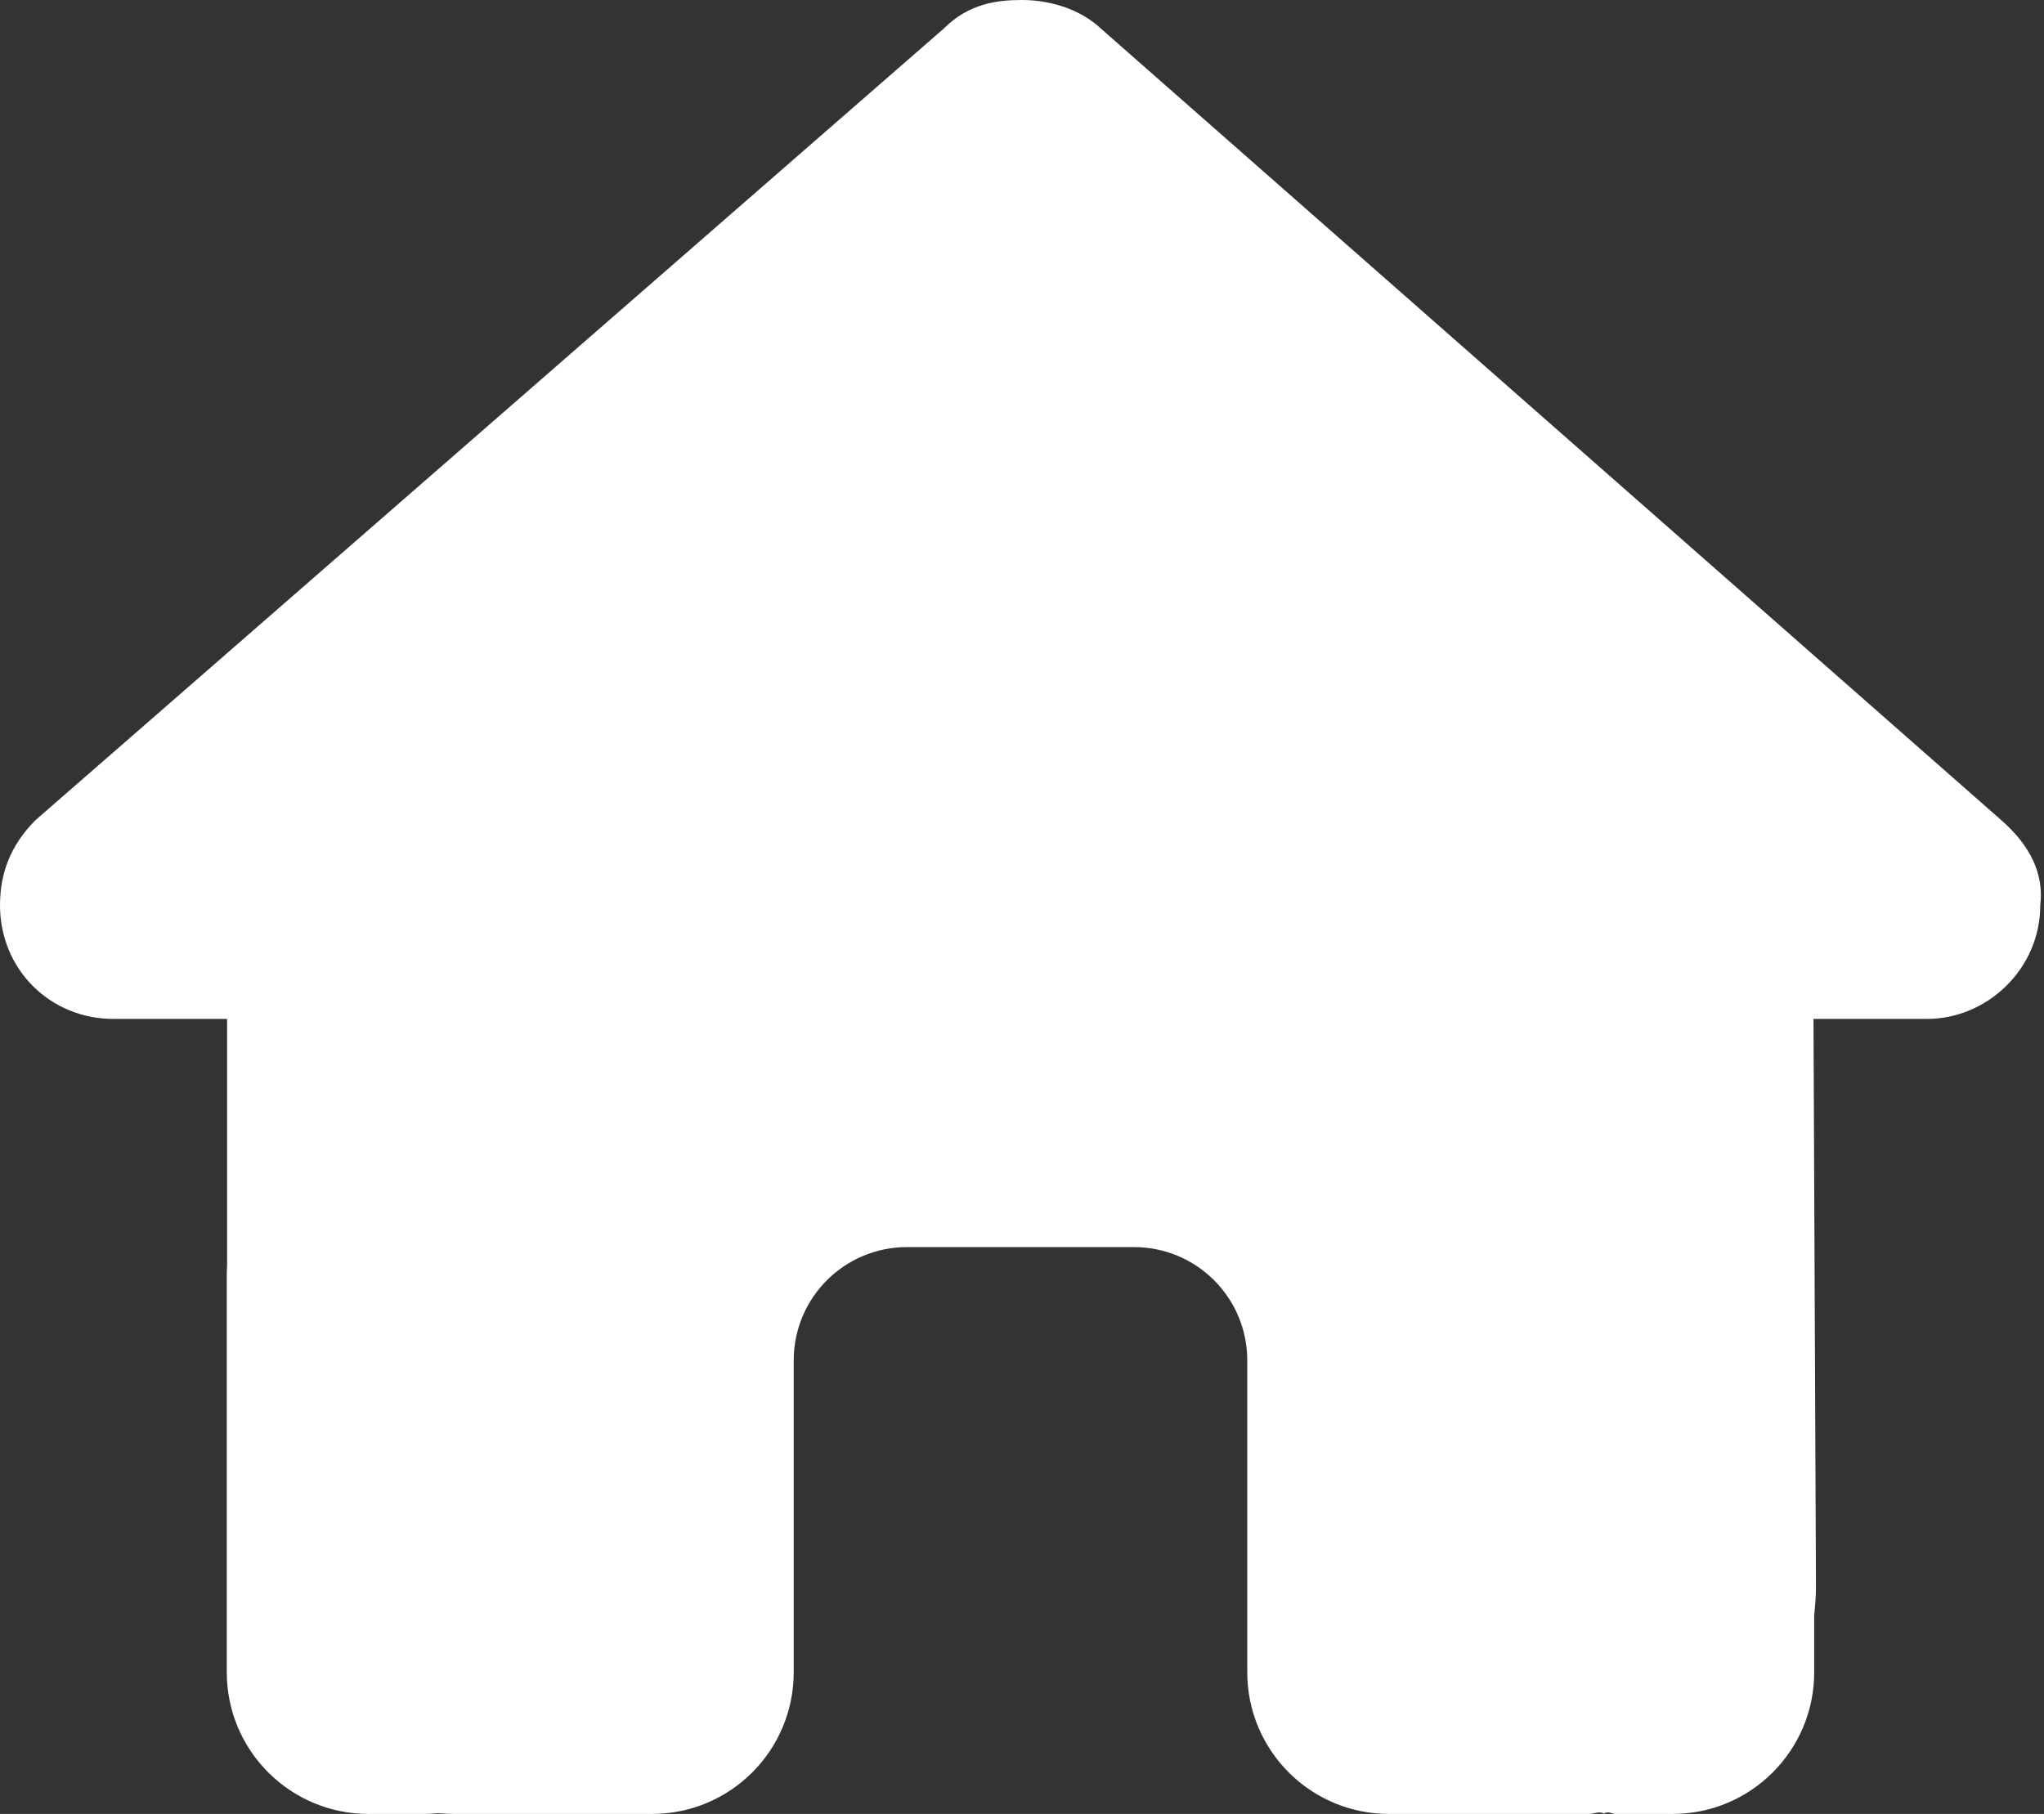 <svg width="169" height="150" viewBox="0 0 169 150" fill="none" xmlns="http://www.w3.org/2000/svg">
<rect x="0" y="0" width="169" height="150" fill="#333333" stroke="none"/>
<path d="M168.691 74.853C168.691 80.127 164.297 84.258 159.316 84.258H149.941L150.146 131.162C150.146 131.982 150.088 132.744 150 133.535V138.281C150 144.756 144.756 150 138.281 150H133.594C133.271 150 132.949 149.736 132.627 149.971C132.217 149.736 131.807 150 131.396 150H114.844C108.369 150 103.125 144.756 103.125 138.281V112.5C103.125 107.314 98.936 103.125 93.75 103.125H75C69.814 103.125 65.625 107.314 65.625 112.5V138.281C65.625 144.756 60.381 150 53.906 150H37.529C37.09 150 36.65 149.971 36.211 149.941C35.859 149.971 35.508 150 35.156 150H30.469C23.997 150 18.75 144.756 18.75 138.281V105.469C18.75 105.205 18.759 104.912 18.776 104.648V84.258H9.39C4.107 84.258 0 80.127 0 74.853C0 72.217 0.88 69.873 2.933 67.822L78.047 2.348C80.098 0.294 82.441 0 84.492 0C86.543 0 88.887 0.587 90.674 2.055L165.469 67.822C167.812 69.873 169.014 72.217 168.691 74.853Z" fill="white"/>
</svg>
